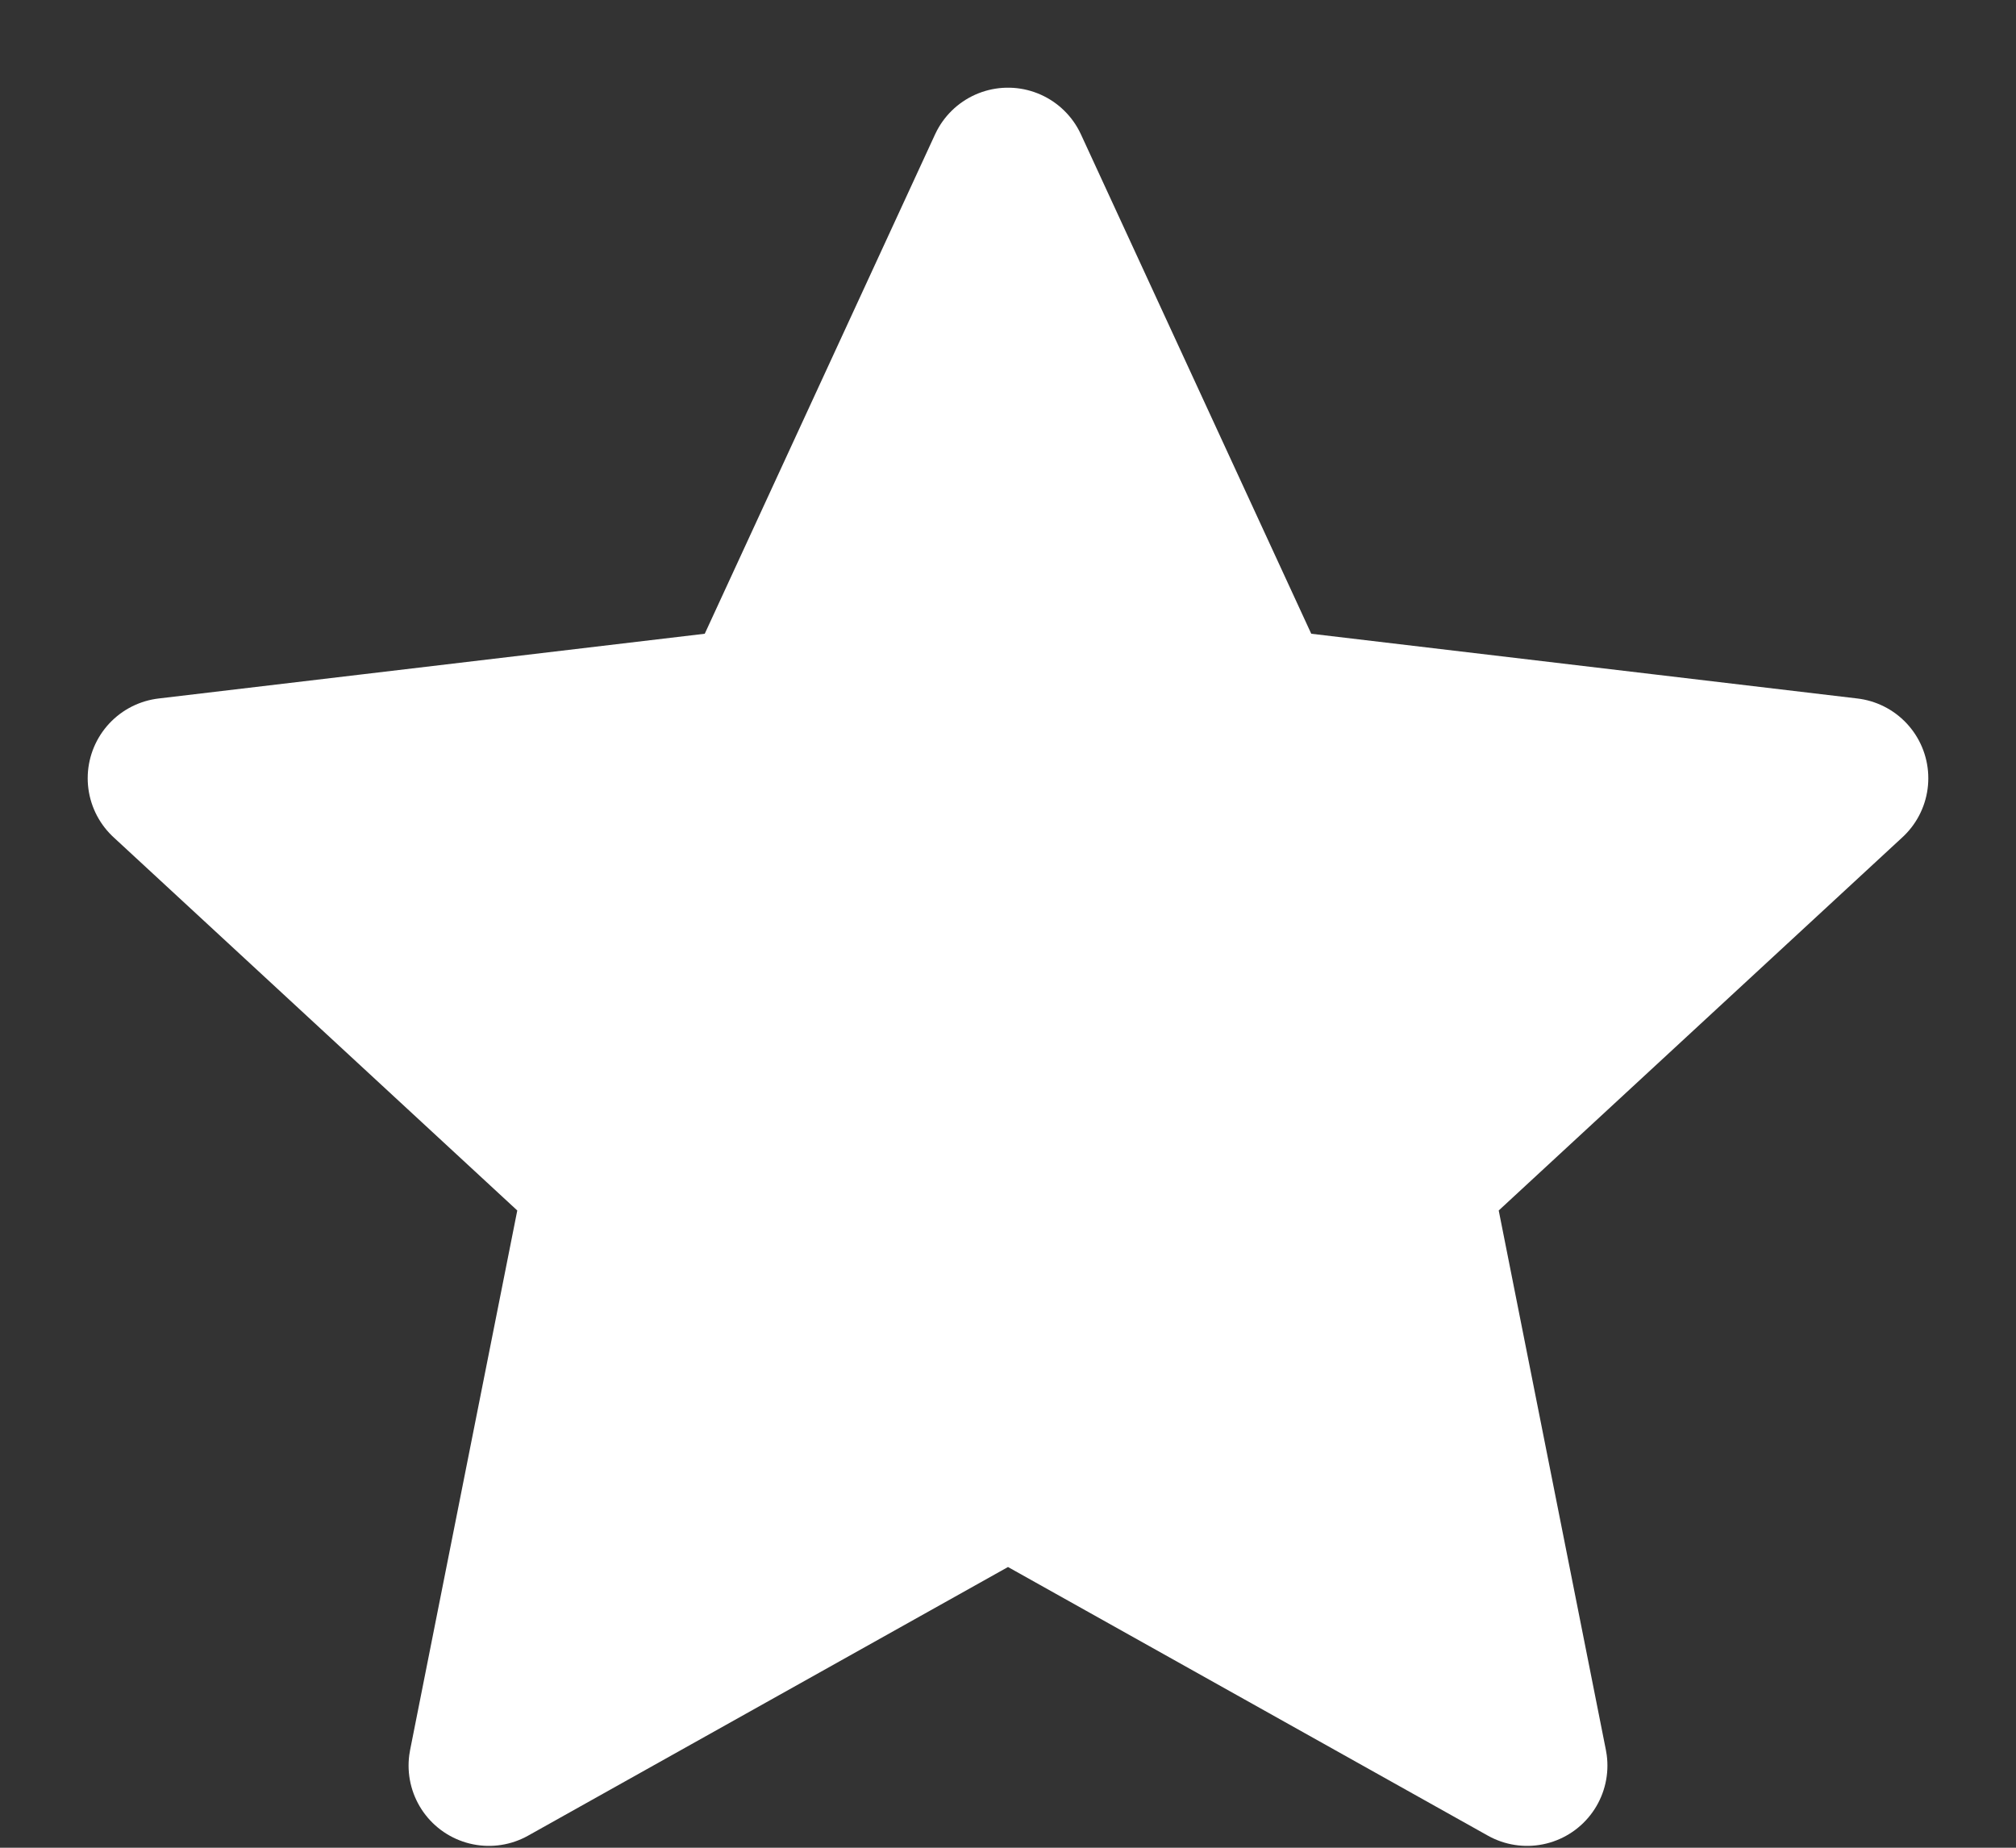 <svg width="12" height="11" viewBox="0 0 12 11" fill="none" xmlns="http://www.w3.org/2000/svg">
<rect x="0" y="0" width="12" height="11" fill="#333333" stroke="none"/>
<path d="M6 1L7.483 4.216L11 4.633L8.4 7.037L9.09 10.511L6 8.781L2.91 10.511L3.6 7.037L1 4.633L4.517 4.216L6 1Z" fill="white" stroke="white" stroke-width="0.956" stroke-linejoin="round"/>
</svg>
